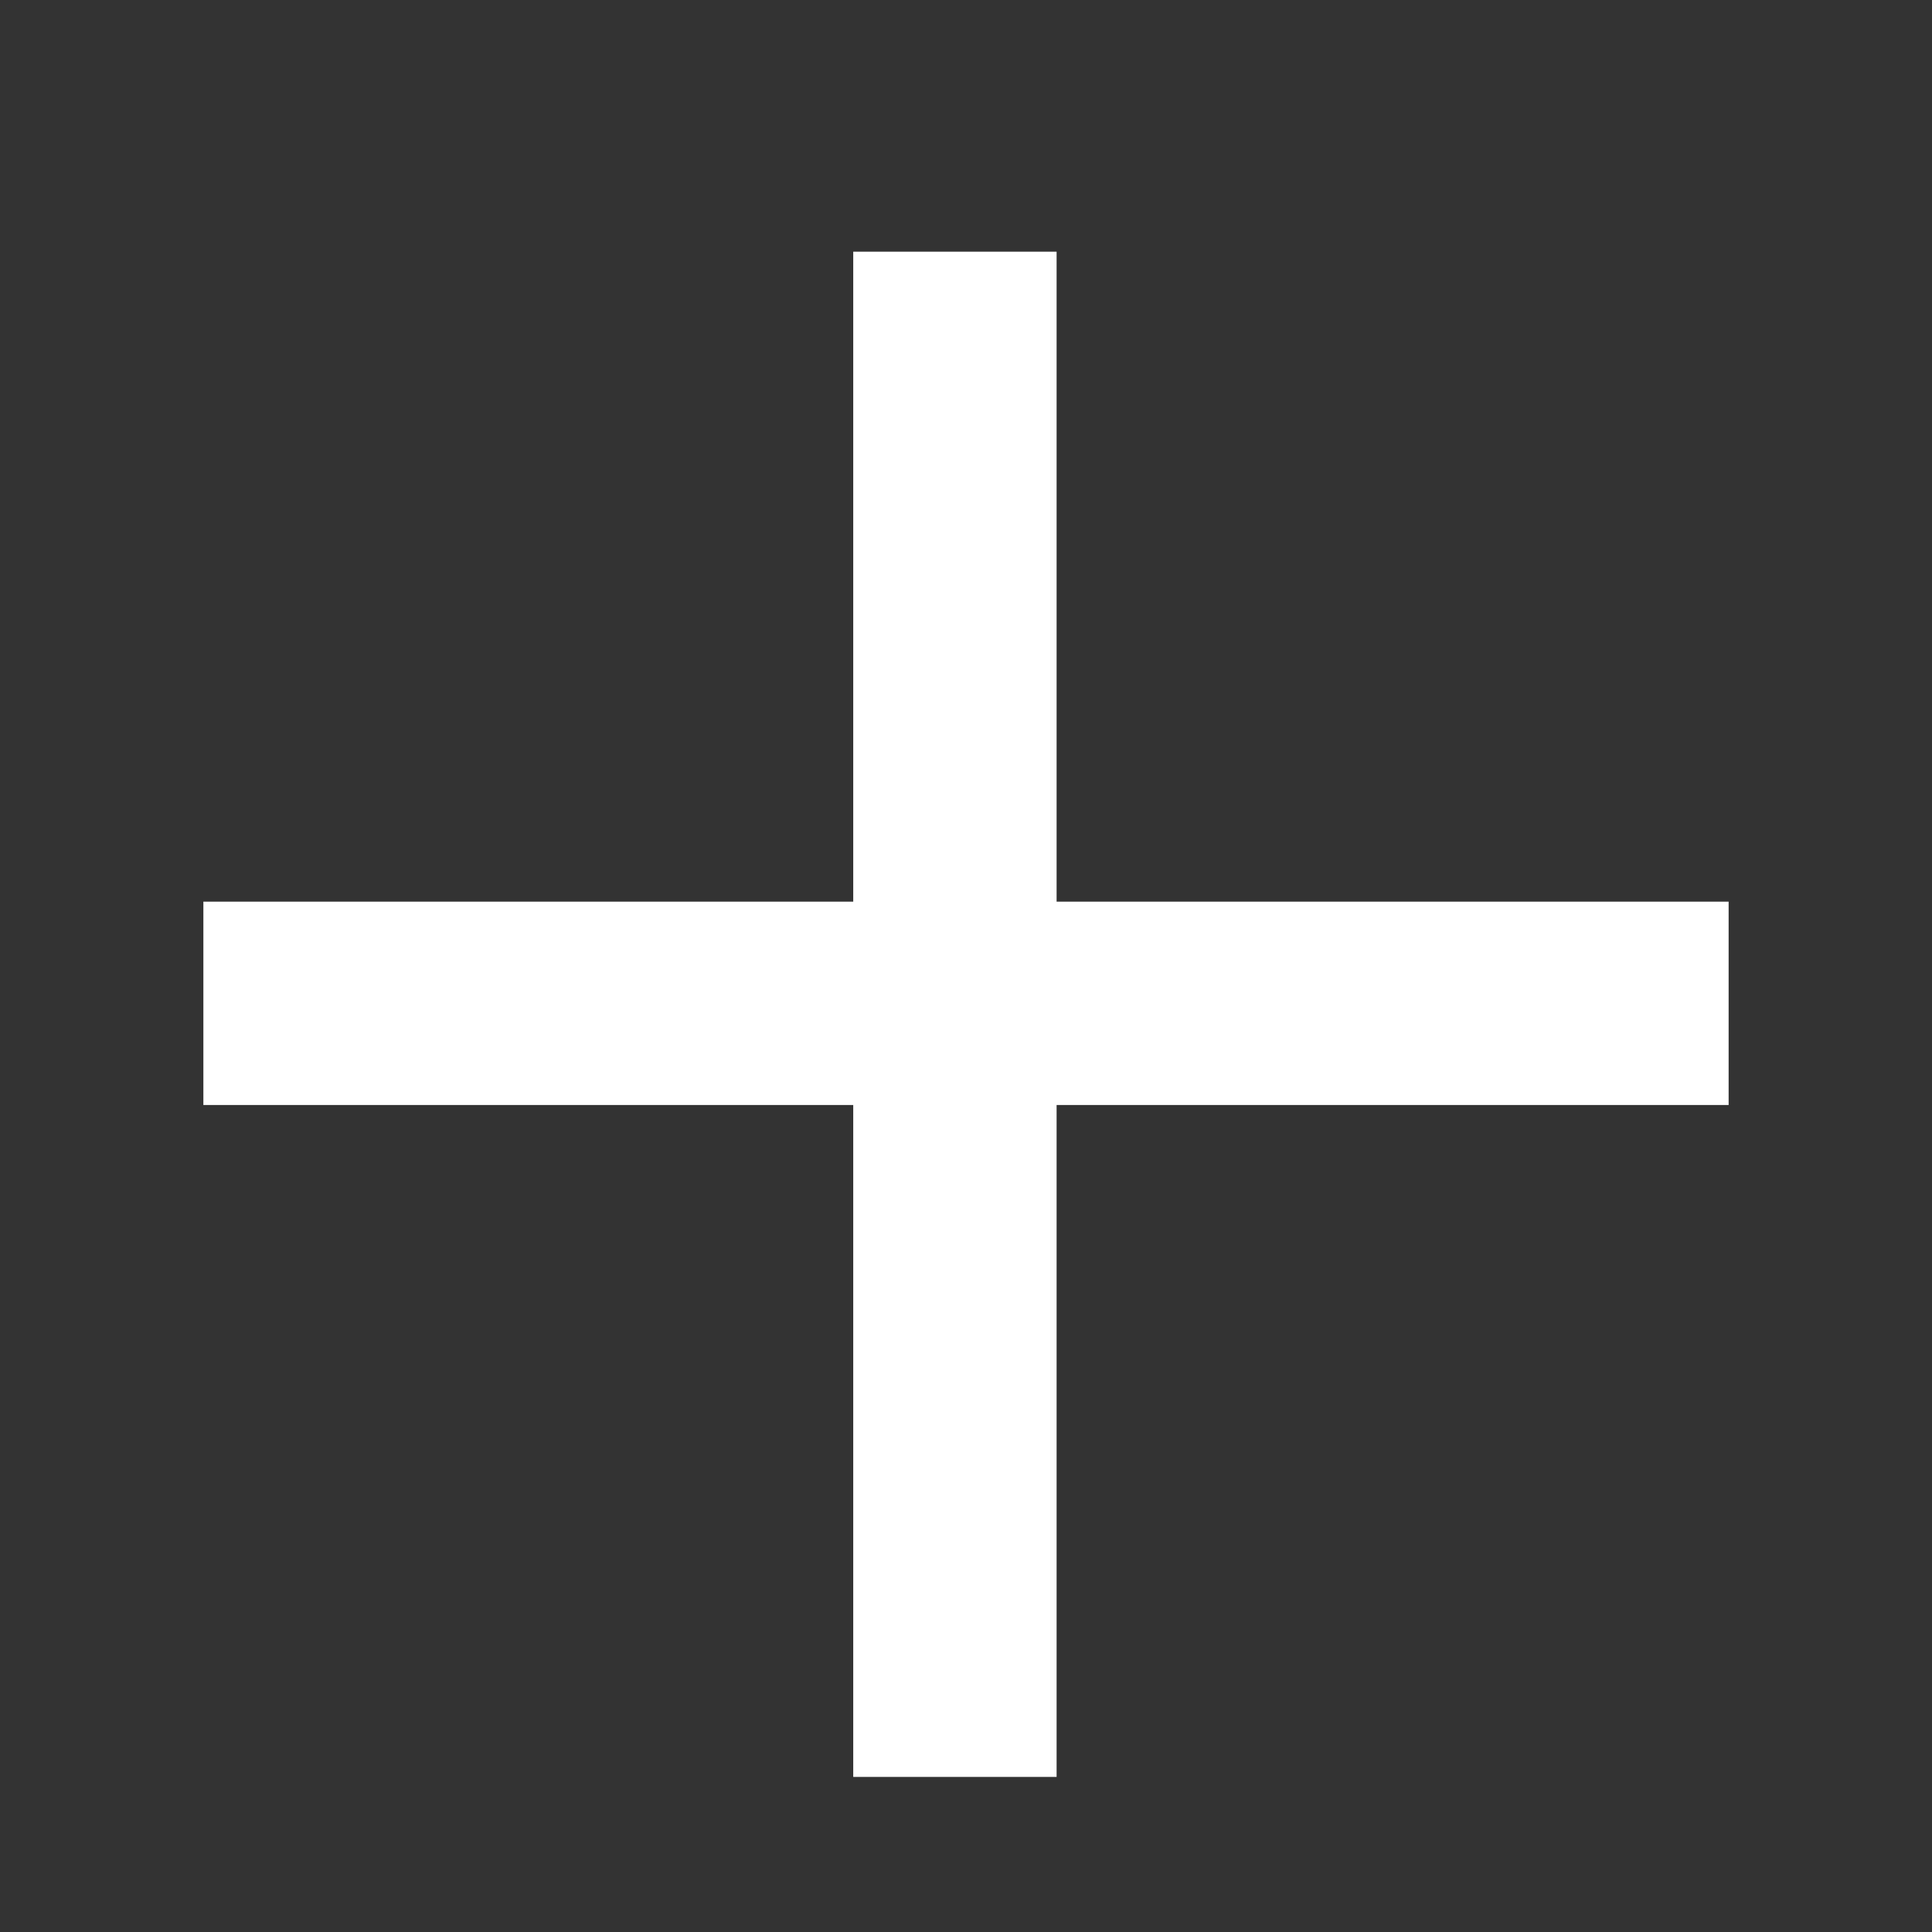 <svg width="19" height="19" viewBox="0 0 19 19" fill="none" xmlns="http://www.w3.org/2000/svg">
<rect x="0" y="0" width="19" height="19" fill="#333333" stroke="none"/>
<path d="M3 9.867H16" stroke="#fff" stroke-width="2" stroke-linecap="square" stroke-linejoin="round"/>
<path d="M9.391 3.475V16.475" stroke="#fff" stroke-width="2" stroke-linecap="square" stroke-linejoin="round"/>
</svg>
